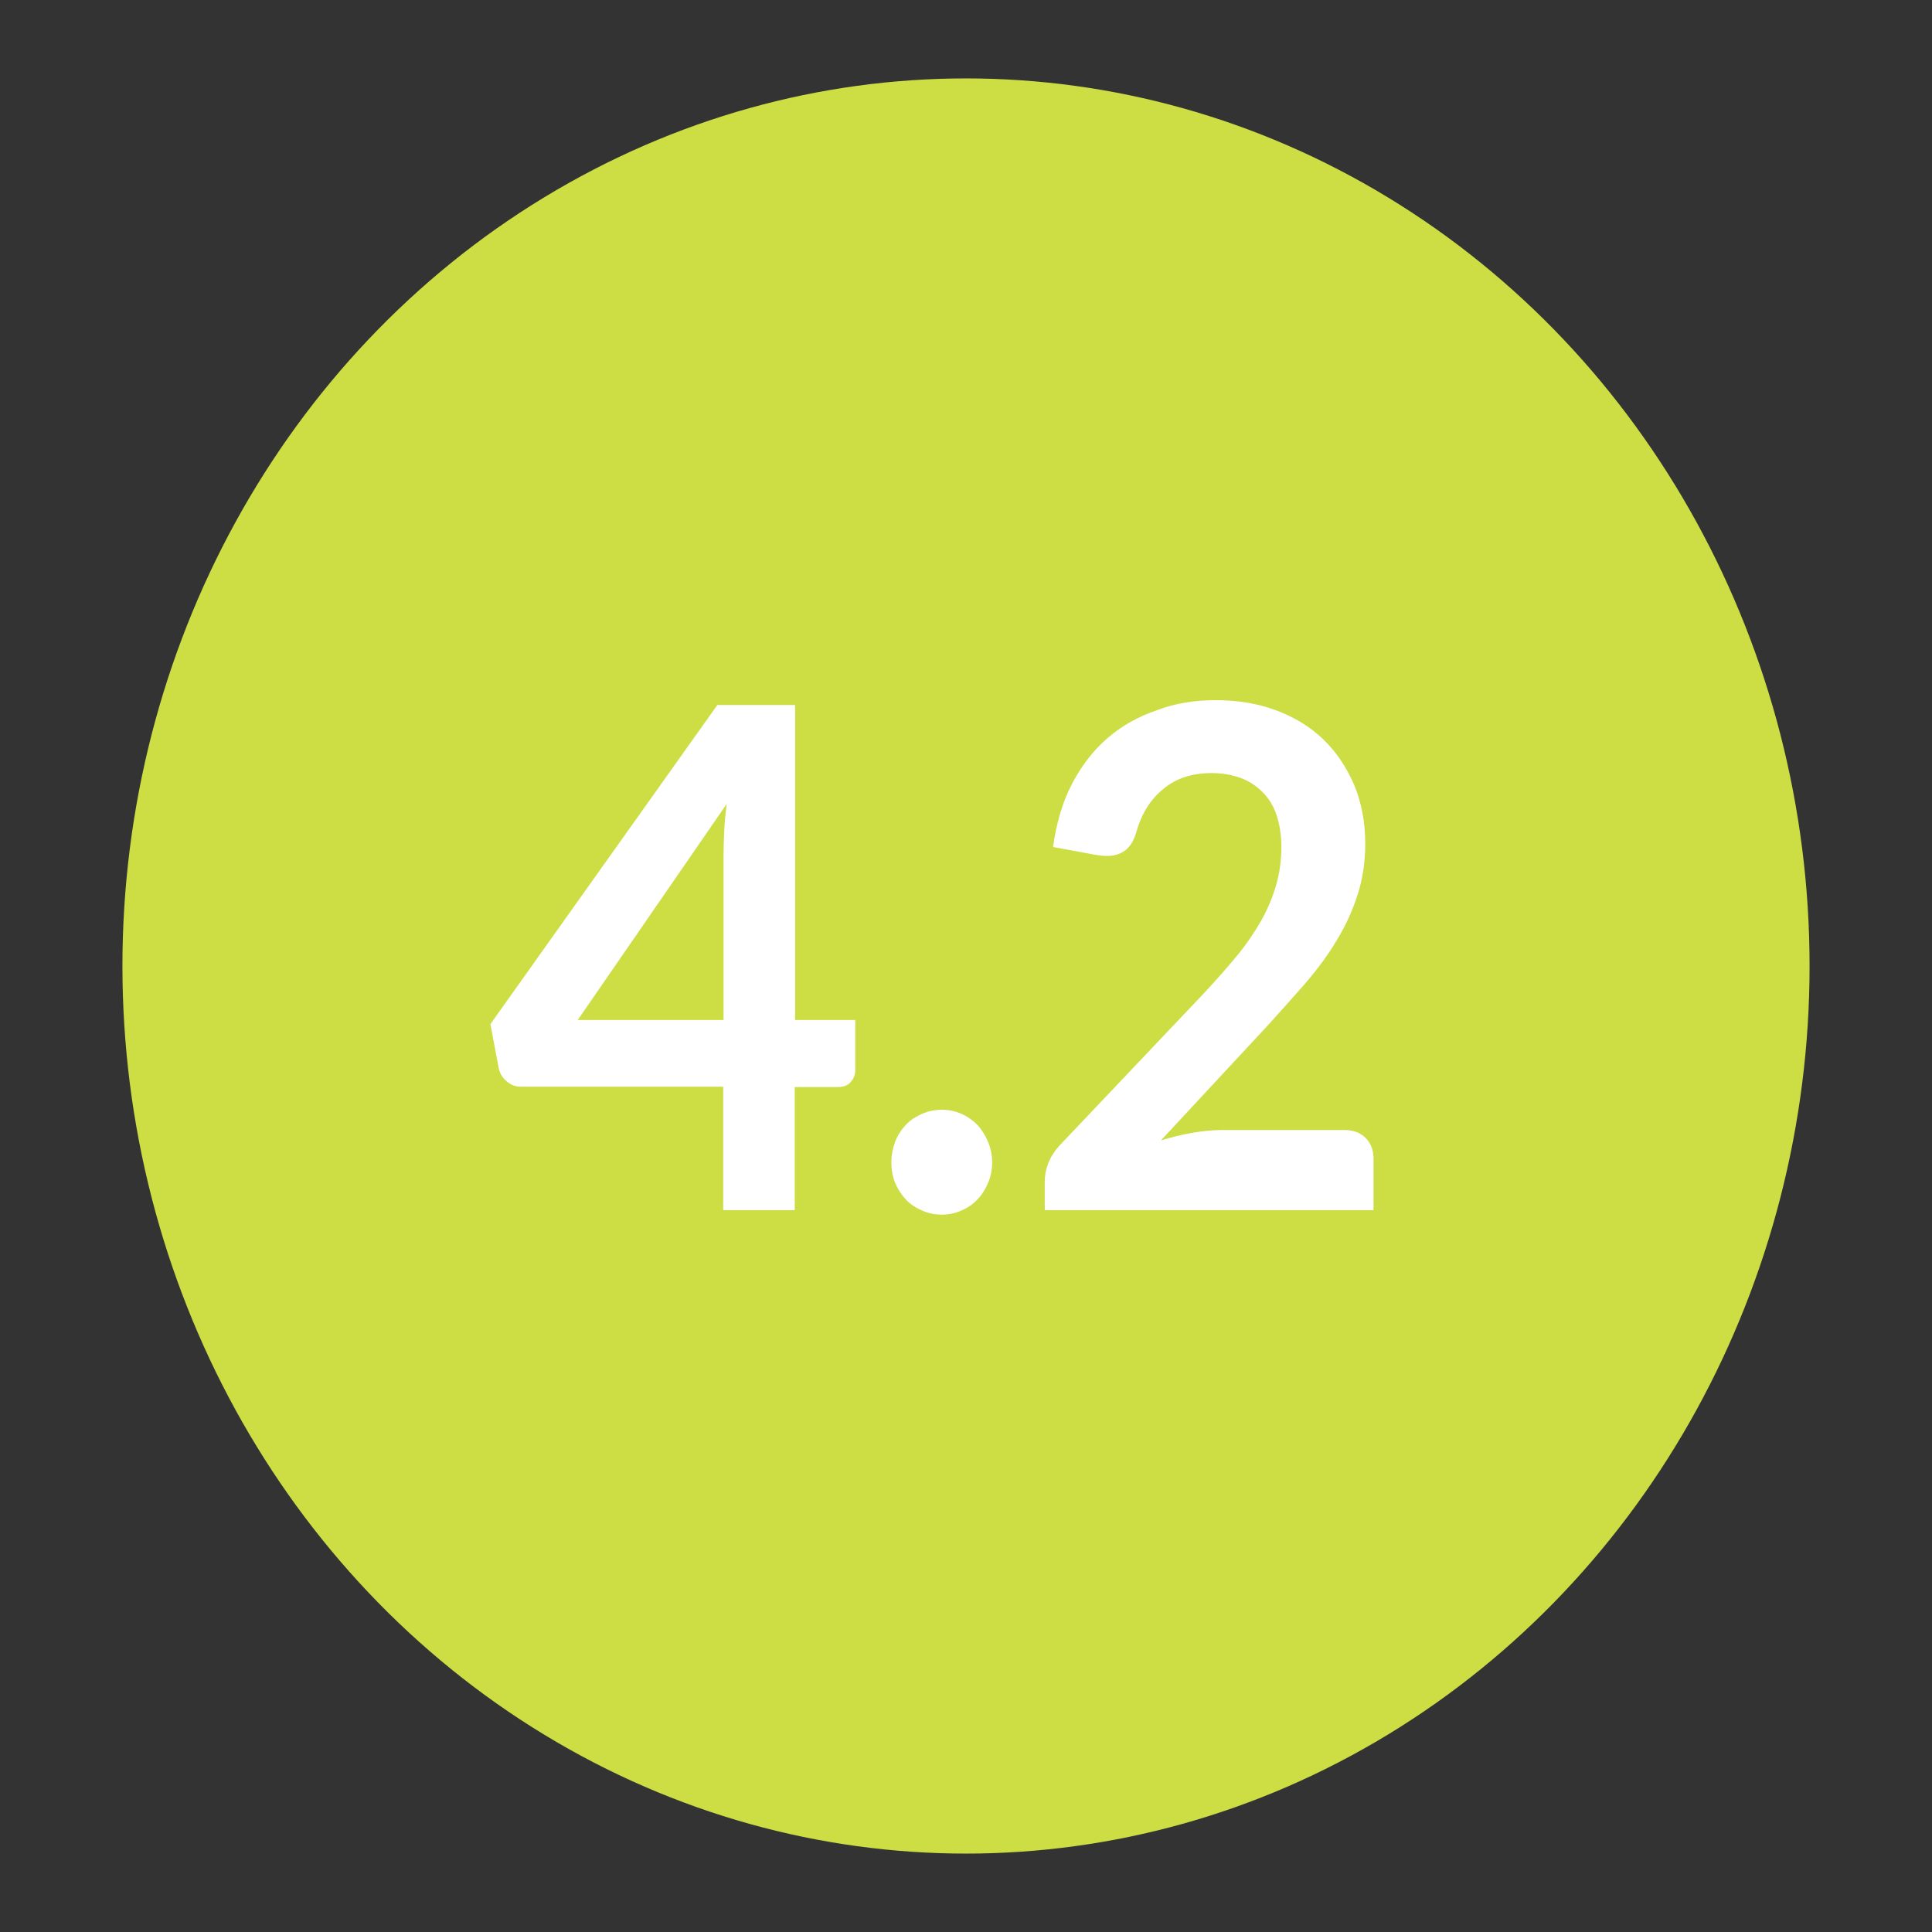 <svg enable-background="new 0 0 56.18 56.18" viewBox="0 0 56.18 56.18" xmlns="http://www.w3.org/2000/svg"><rect x="0" y="0" width="56.18" height="56.18" fill="#333333" stroke="none"/><ellipse cx="28.09" cy="28.09" fill="#cddd44" rx="24.53" ry="25.81"/><g fill="#fff"><path d="m23.12 29.66h1.75v1.45c0 .14-.04.25-.13.35-.08.1-.21.15-.37.15h-1.26v3.58h-2.08v-3.59h-5.88c-.16 0-.3-.05-.42-.16-.12-.1-.2-.23-.23-.39l-.24-1.27 6.6-9.28h2.26zm-2.08-4.8c0-.22.01-.45.02-.7s.04-.51.07-.78l-4.33 6.28h4.24z"/><path d="m25.92 33.8c0-.21.04-.41.11-.6s.18-.35.31-.49.29-.24.47-.32.37-.12.58-.12c.2 0 .39.04.57.12s.33.19.46.32c.13.14.23.3.31.49s.12.39.12.6c0 .22-.04.42-.12.6-.08.19-.18.35-.31.48-.13.14-.28.24-.46.32s-.37.12-.57.12c-.21 0-.4-.04-.58-.12s-.34-.18-.47-.32-.23-.3-.31-.48c-.07-.18-.11-.38-.11-.6z"/><path d="m35.36 20.36c.64 0 1.23.1 1.76.3s.99.48 1.37.85.67.81.89 1.32c.21.51.32 1.08.32 1.71 0 .54-.08 1.04-.23 1.5s-.35.9-.61 1.32c-.25.42-.55.82-.89 1.22-.34.39-.7.79-1.07 1.2l-3.14 3.38c.31-.09.61-.17.91-.22s.58-.08.85-.08h3.58c.26 0 .46.08.61.23s.23.35.23.6v1.5h-9.56v-.83c0-.17.03-.34.1-.53.07-.18.18-.35.32-.51l4.23-4.46c.35-.38.67-.74.95-1.08s.51-.69.7-1.02c.19-.34.33-.68.43-1.03s.15-.71.15-1.1c0-.35-.05-.66-.14-.93s-.23-.49-.41-.67-.39-.32-.64-.41-.53-.14-.83-.14c-.57 0-1.04.15-1.41.46-.37.3-.63.71-.78 1.23-.07.26-.18.44-.32.55s-.32.17-.54.17c-.1 0-.2-.01-.32-.03l-1.25-.23c.1-.7.28-1.32.56-1.85s.62-.97 1.04-1.33c.41-.35.89-.62 1.43-.8.52-.2 1.09-.29 1.71-.29z"/></g></svg>